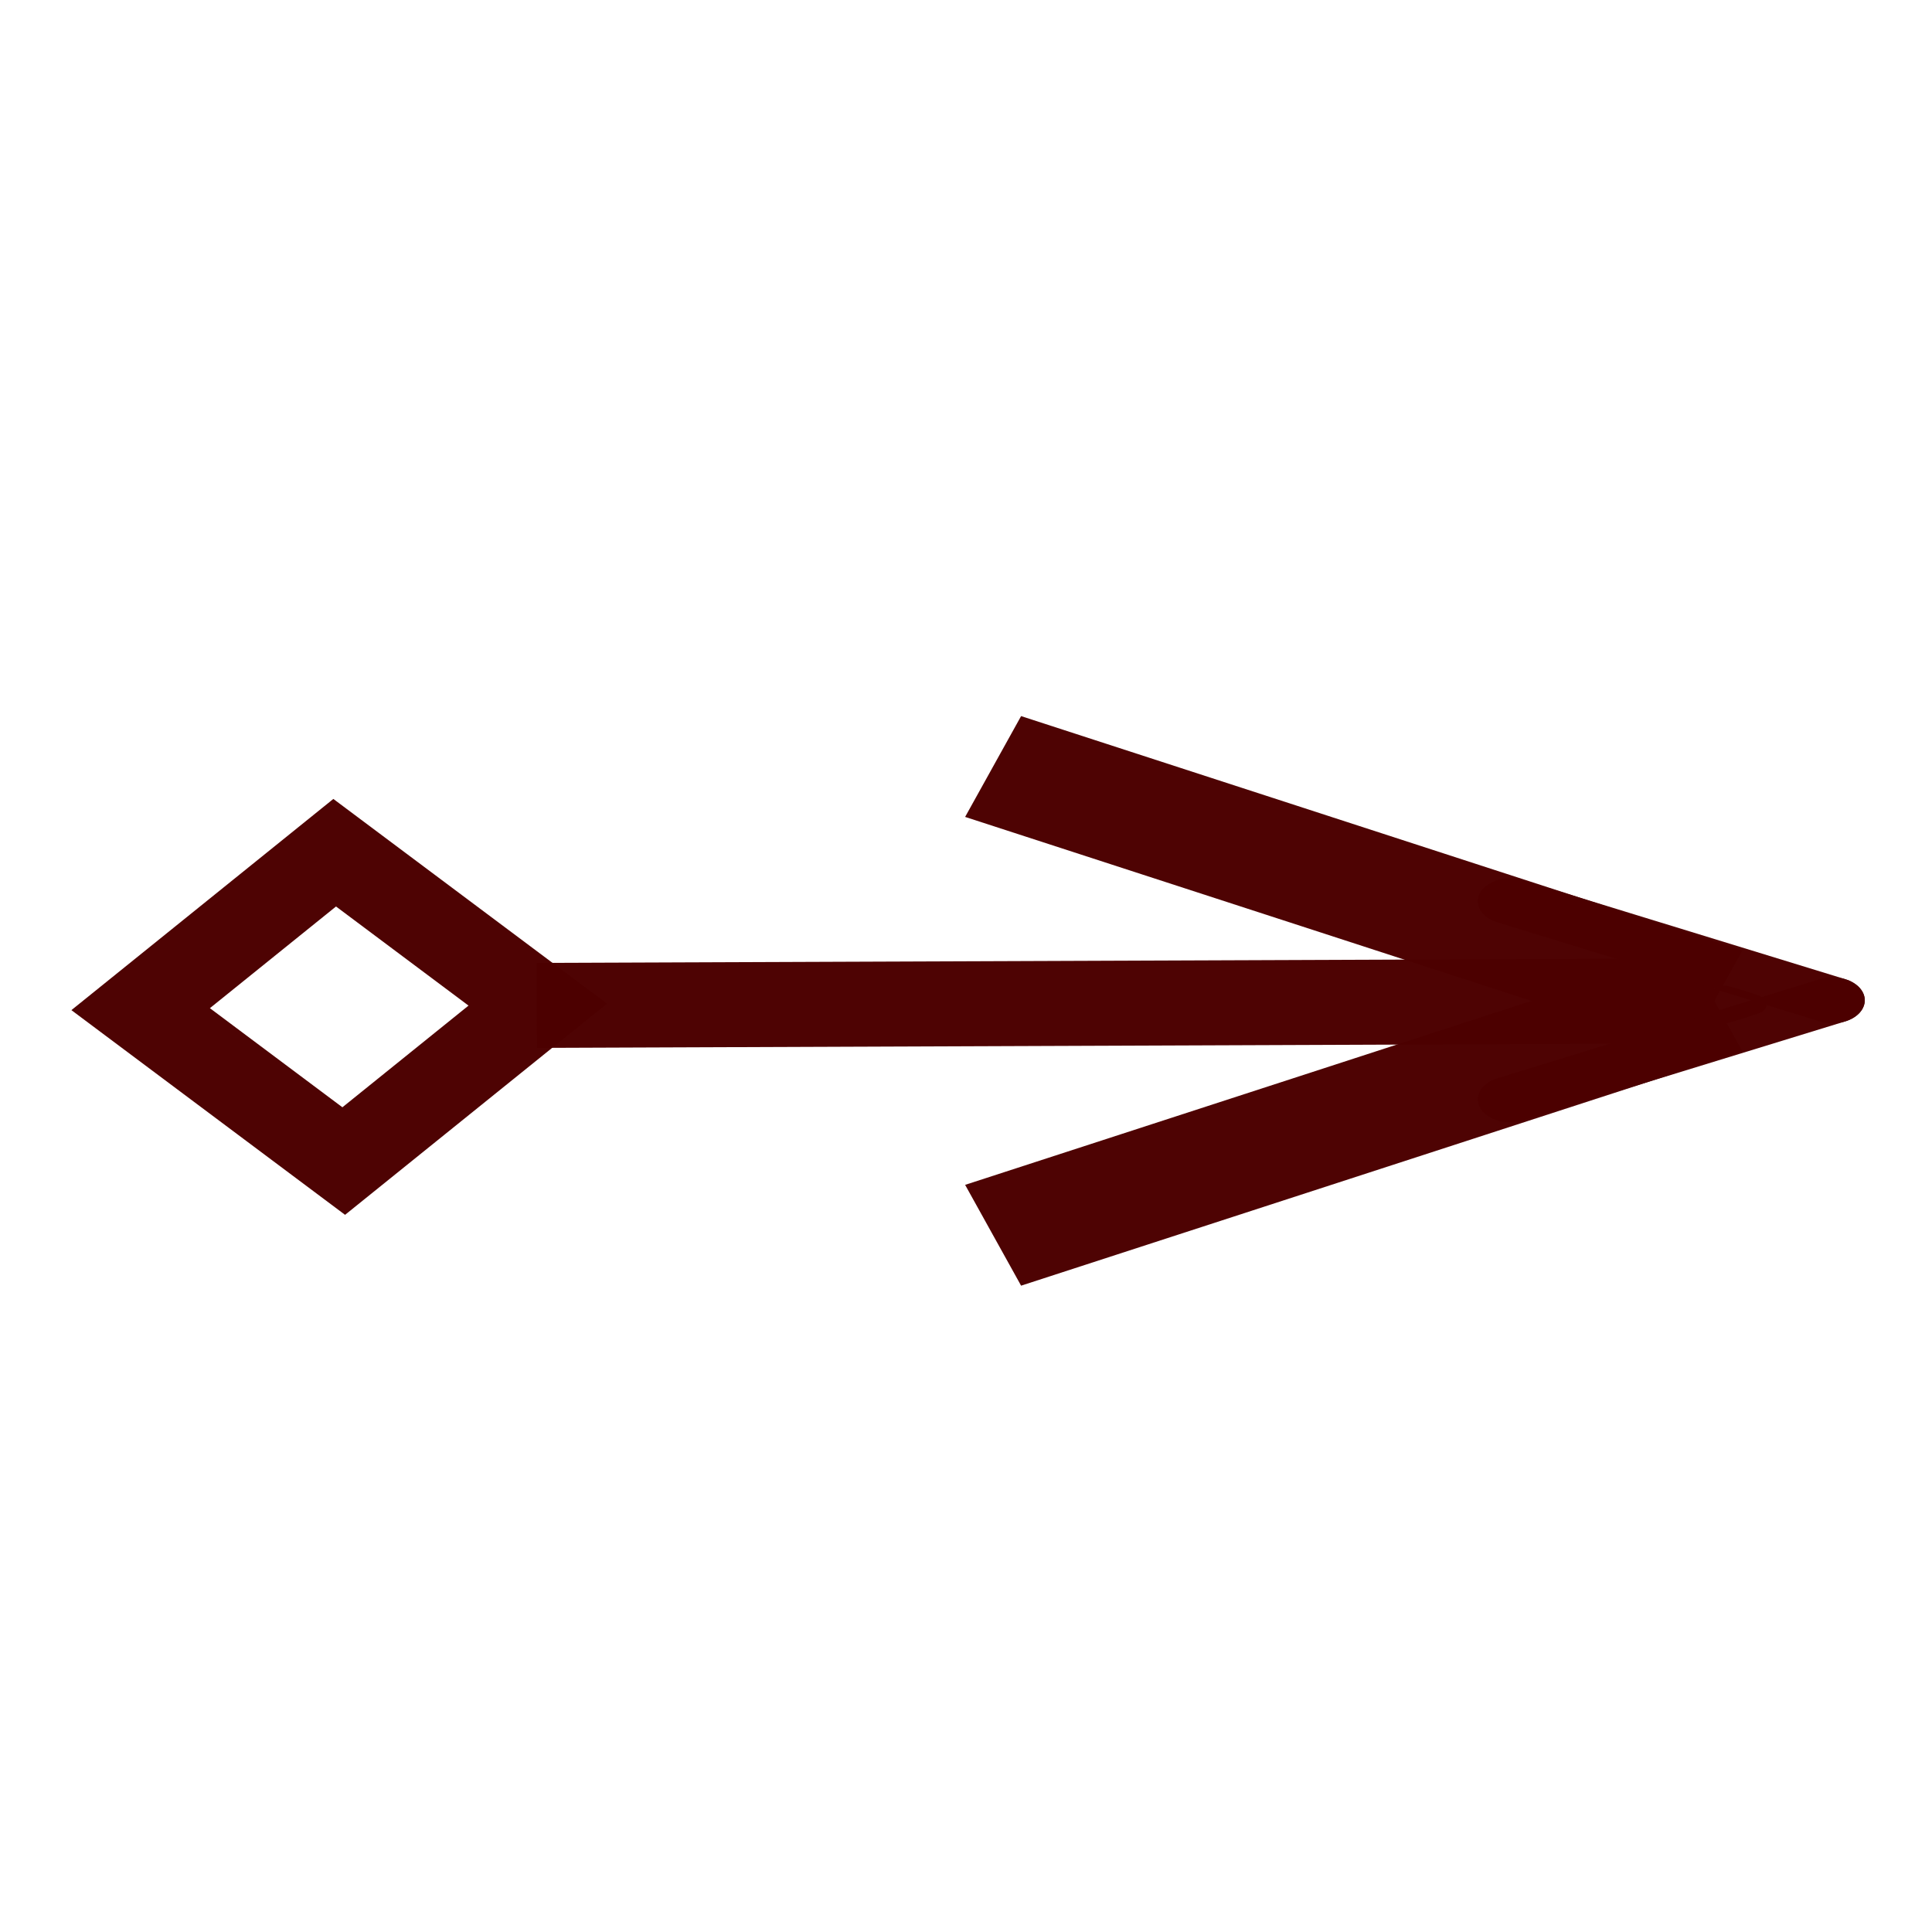 <?xml version="1.0" encoding="UTF-8" standalone="no"?>
<!-- Created with Inkscape (http://www.inkscape.org/) -->

<svg
   width="600"
   height="600"
   viewBox="0 0 158.75 158.75"
   version="1.1"
   id="svg5"
   sodipodi:docname="arrow-black.svg"
   inkscape:version="1.1 (c68e22c387, 2021-05-23)"
   xmlns:inkscape="http://www.inkscape.org/namespaces/inkscape"
   xmlns:sodipodi="http://sodipodi.sourceforge.net/DTD/sodipodi-0.dtd"
   xmlns="http://www.w3.org/2000/svg"
   xmlns:svg="http://www.w3.org/2000/svg">
  <sodipodi:namedview
     id="namedview7"
     pagecolor="#505050"
     bordercolor="#eeeeee"
     borderopacity="1"
     inkscape:pageshadow="0"
     inkscape:pageopacity="0"
     inkscape:pagecheckerboard="0"
     inkscape:document-units="mm"
     showgrid="false"
     inkscape:zoom="0.5"
     inkscape:cx="455"
     inkscape:cy="243"
     inkscape:window-width="1920"
     inkscape:window-height="986"
     inkscape:window-x="-11"
     inkscape:window-y="-11"
     inkscape:window-maximized="1"
     inkscape:current-layer="g5732"
     units="px"
     width="700px" />
  <defs
     id="defs2">
    <inkscape:path-effect
       effect="bspline"
       id="path-effect5198"
       is_visible="true"
       lpeversion="1"
       weight="33.333"
       steps="2"
       helper_size="0"
       apply_no_weight="true"
       apply_with_weight="true"
       only_selected="false" />
    <inkscape:path-effect
       effect="bspline"
       id="path-effect5194"
       is_visible="true"
       lpeversion="1"
       weight="33.333"
       steps="2"
       helper_size="0"
       apply_no_weight="true"
       apply_with_weight="true"
       only_selected="false" />
    <inkscape:path-effect
       effect="bspline"
       id="path-effect5086"
       is_visible="true"
       lpeversion="1"
       weight="33.333"
       steps="2"
       helper_size="0"
       apply_no_weight="true"
       apply_with_weight="true"
       only_selected="false" />
    <inkscape:path-effect
       effect="bspline"
       id="path-effect4931"
       is_visible="true"
       lpeversion="1"
       weight="33.333"
       steps="2"
       helper_size="0"
       apply_no_weight="true"
       apply_with_weight="true"
       only_selected="false" />
    <inkscape:path-effect
       effect="powerstroke"
       id="path-effect4495"
       is_visible="true"
       lpeversion="1"
       offset_points="2,0.5"
       not_jump="true"
       sort_points="true"
       interpolator_type="CentripetalCatmullRom"
       interpolator_beta="0.75"
       start_linecap_type="round"
       linejoin_type="spiro"
       miter_limit="4"
       scale_width="1"
       end_linecap_type="round" />
    <inkscape:path-effect
       effect="simplify"
       id="path-effect4493"
       is_visible="true"
       lpeversion="1"
       steps="1"
       threshold="0.003"
       smooth_angles="0"
       helper_size="0"
       simplify_individual_paths="false"
       simplify_just_coalesce="false"
       step="1" />
    <inkscape:path-effect
       effect="powerstroke"
       id="path-effect4488"
       is_visible="true"
       lpeversion="1"
       offset_points="3,0.5"
       not_jump="true"
       sort_points="true"
       interpolator_type="CentripetalCatmullRom"
       interpolator_beta="0.75"
       start_linecap_type="round"
       linejoin_type="spiro"
       miter_limit="4"
       scale_width="1"
       end_linecap_type="round" />
    <inkscape:path-effect
       effect="simplify"
       id="path-effect4486"
       is_visible="true"
       lpeversion="1"
       steps="1"
       threshold="0.003"
       smooth_angles="0"
       helper_size="0"
       simplify_individual_paths="false"
       simplify_just_coalesce="false"
       step="1" />
    <inkscape:path-effect
       effect="bspline"
       id="path-effect6039"
       is_visible="true"
       lpeversion="1"
       weight="33.333"
       steps="2"
       helper_size="0"
       apply_no_weight="true"
       apply_with_weight="true"
       only_selected="false" />
  </defs>
  <g
     inkscape:label="Livello 1"
     inkscape:groupmode="layer"
     id="layer1">
    <g
       id="g5732">
      <g
         id="g5721"
         transform="matrix(1.307,0,0,1,-47.439,-131.762)"
         style="stroke:#4c0000;stroke-opacity:0.988">
        <rect
           style="fill:none;fill-opacity:1;fill-rule:evenodd;stroke:#4c0000;stroke-width:6.206;stroke-linecap:butt;stroke-linejoin:miter;stroke-miterlimit:4;stroke-dasharray:none;stroke-opacity:0.988"
           id="rect4541"
           width="17.857"
           height="17.73"
           x="180.556"
           y="104.303"
           transform="matrix(0.715,0.699,-0.688,0.725,0,0)" />
        <path
           style="fill:none;stroke:#4c0000;stroke-width:6.983;stroke-linecap:butt;stroke-linejoin:miter;stroke-miterlimit:4;stroke-dasharray:none;stroke-opacity:0.988"
           d="m 144.068,214.003 c -24.676,0.124 -49.351,0.248 -74.026,0.372"
           id="path1030-5-1"
           inkscape:path-effect="#path-effect6039"
           inkscape:original-d="m 144.06763,214.00298 c -24.67559,0.12443 -49.351012,0.24861 -74.026283,0.3725"
           sodipodi:nodetypes="cc" />
        <path
           style="fill:none;stroke:#4c0000;stroke-width:9;stroke-linecap:butt;stroke-linejoin:miter;stroke-miterlimit:4;stroke-dasharray:none;stroke-opacity:0.988"
           d="M 144.077,214.004 C 128.961,207.584 113.846,201.165 98.731,194.745"
           id="path1030-5-1-5"
           inkscape:path-effect="#path-effect4931"
           inkscape:original-d="m 144.07684,214.00352 c -15.11546,-6.41938 -30.23071,-12.8388 -45.345744,-19.25827"
           sodipodi:nodetypes="cc" />
        <path
           style="fill:none;stroke:#4c0000;stroke-width:9;stroke-linecap:butt;stroke-linejoin:miter;stroke-miterlimit:4;stroke-dasharray:none;stroke-opacity:0.988"
           d="m 144.077,214.004 c -15.115,6.419 -30.231,12.839 -45.346,19.258"
           id="path1030-5-1-5-9"
           inkscape:path-effect="#path-effect5086"
           inkscape:original-d="m 144.07684,214.00352 c -15.11546,6.41938 -30.23071,12.8388 -45.34574,19.25827"
           sodipodi:nodetypes="cc" />
        <g
           id="g5222"
           transform="matrix(1.051,0,0,0.978,-6.709,4.884)"
           style="stroke:#4c0000;stroke-opacity:0.988">
          <path
             style="fill:none;stroke:#4c0000;stroke-width:3.858;stroke-linecap:round;stroke-linejoin:miter;stroke-miterlimit:4;stroke-dasharray:none;stroke-opacity:0.988"
             d="m 150.535,213.773 c -6.429,-2.774 -12.859,-5.548 -19.288,-8.322"
             id="path1030-5-1-5-5"
             inkscape:path-effect="#path-effect5194"
             inkscape:original-d="m 150.5345,213.77279 c -6.42934,-2.77382 -12.85859,-5.54767 -19.28776,-8.32153"
             sodipodi:nodetypes="cc" />
          <path
             style="fill:none;stroke:#4c0000;stroke-width:3.858;stroke-linecap:round;stroke-linejoin:miter;stroke-miterlimit:4;stroke-dasharray:none;stroke-opacity:0.988"
             d="m 150.535,213.773 c -6.429,2.774 -12.859,5.548 -19.288,8.322"
             id="path1030-5-1-5-9-8"
             inkscape:path-effect="#path-effect5198"
             inkscape:original-d="m 150.5345,213.77279 c -6.42934,2.77383 -12.85859,5.54767 -19.28775,8.32154"
             sodipodi:nodetypes="cc" />
        </g>
        <path
           style="fill:none;fill-opacity:1;fill-rule:evenodd;stroke:#4c0000;stroke-width:6.013;stroke-linecap:round;stroke-linejoin:miter;stroke-miterlimit:4;stroke-dasharray:none;stroke-opacity:0.988"
           d="m 545.533,811.084 c -0.13,-0.31 -0.399,-0.939 -0.597,-1.399 l -0.36,-0.837 0.637,-1.506 c 0.351,-0.828 0.724,-1.506 0.83,-1.506 0.29,0 7.003,2.701 7,2.817 -10e-4,0.055 -1.638,0.751 -3.638,1.547 l -3.636,1.447 z"
           id="path5514"
           transform="scale(0.265)" />
      </g>
    </g>
  </g>
</svg>
